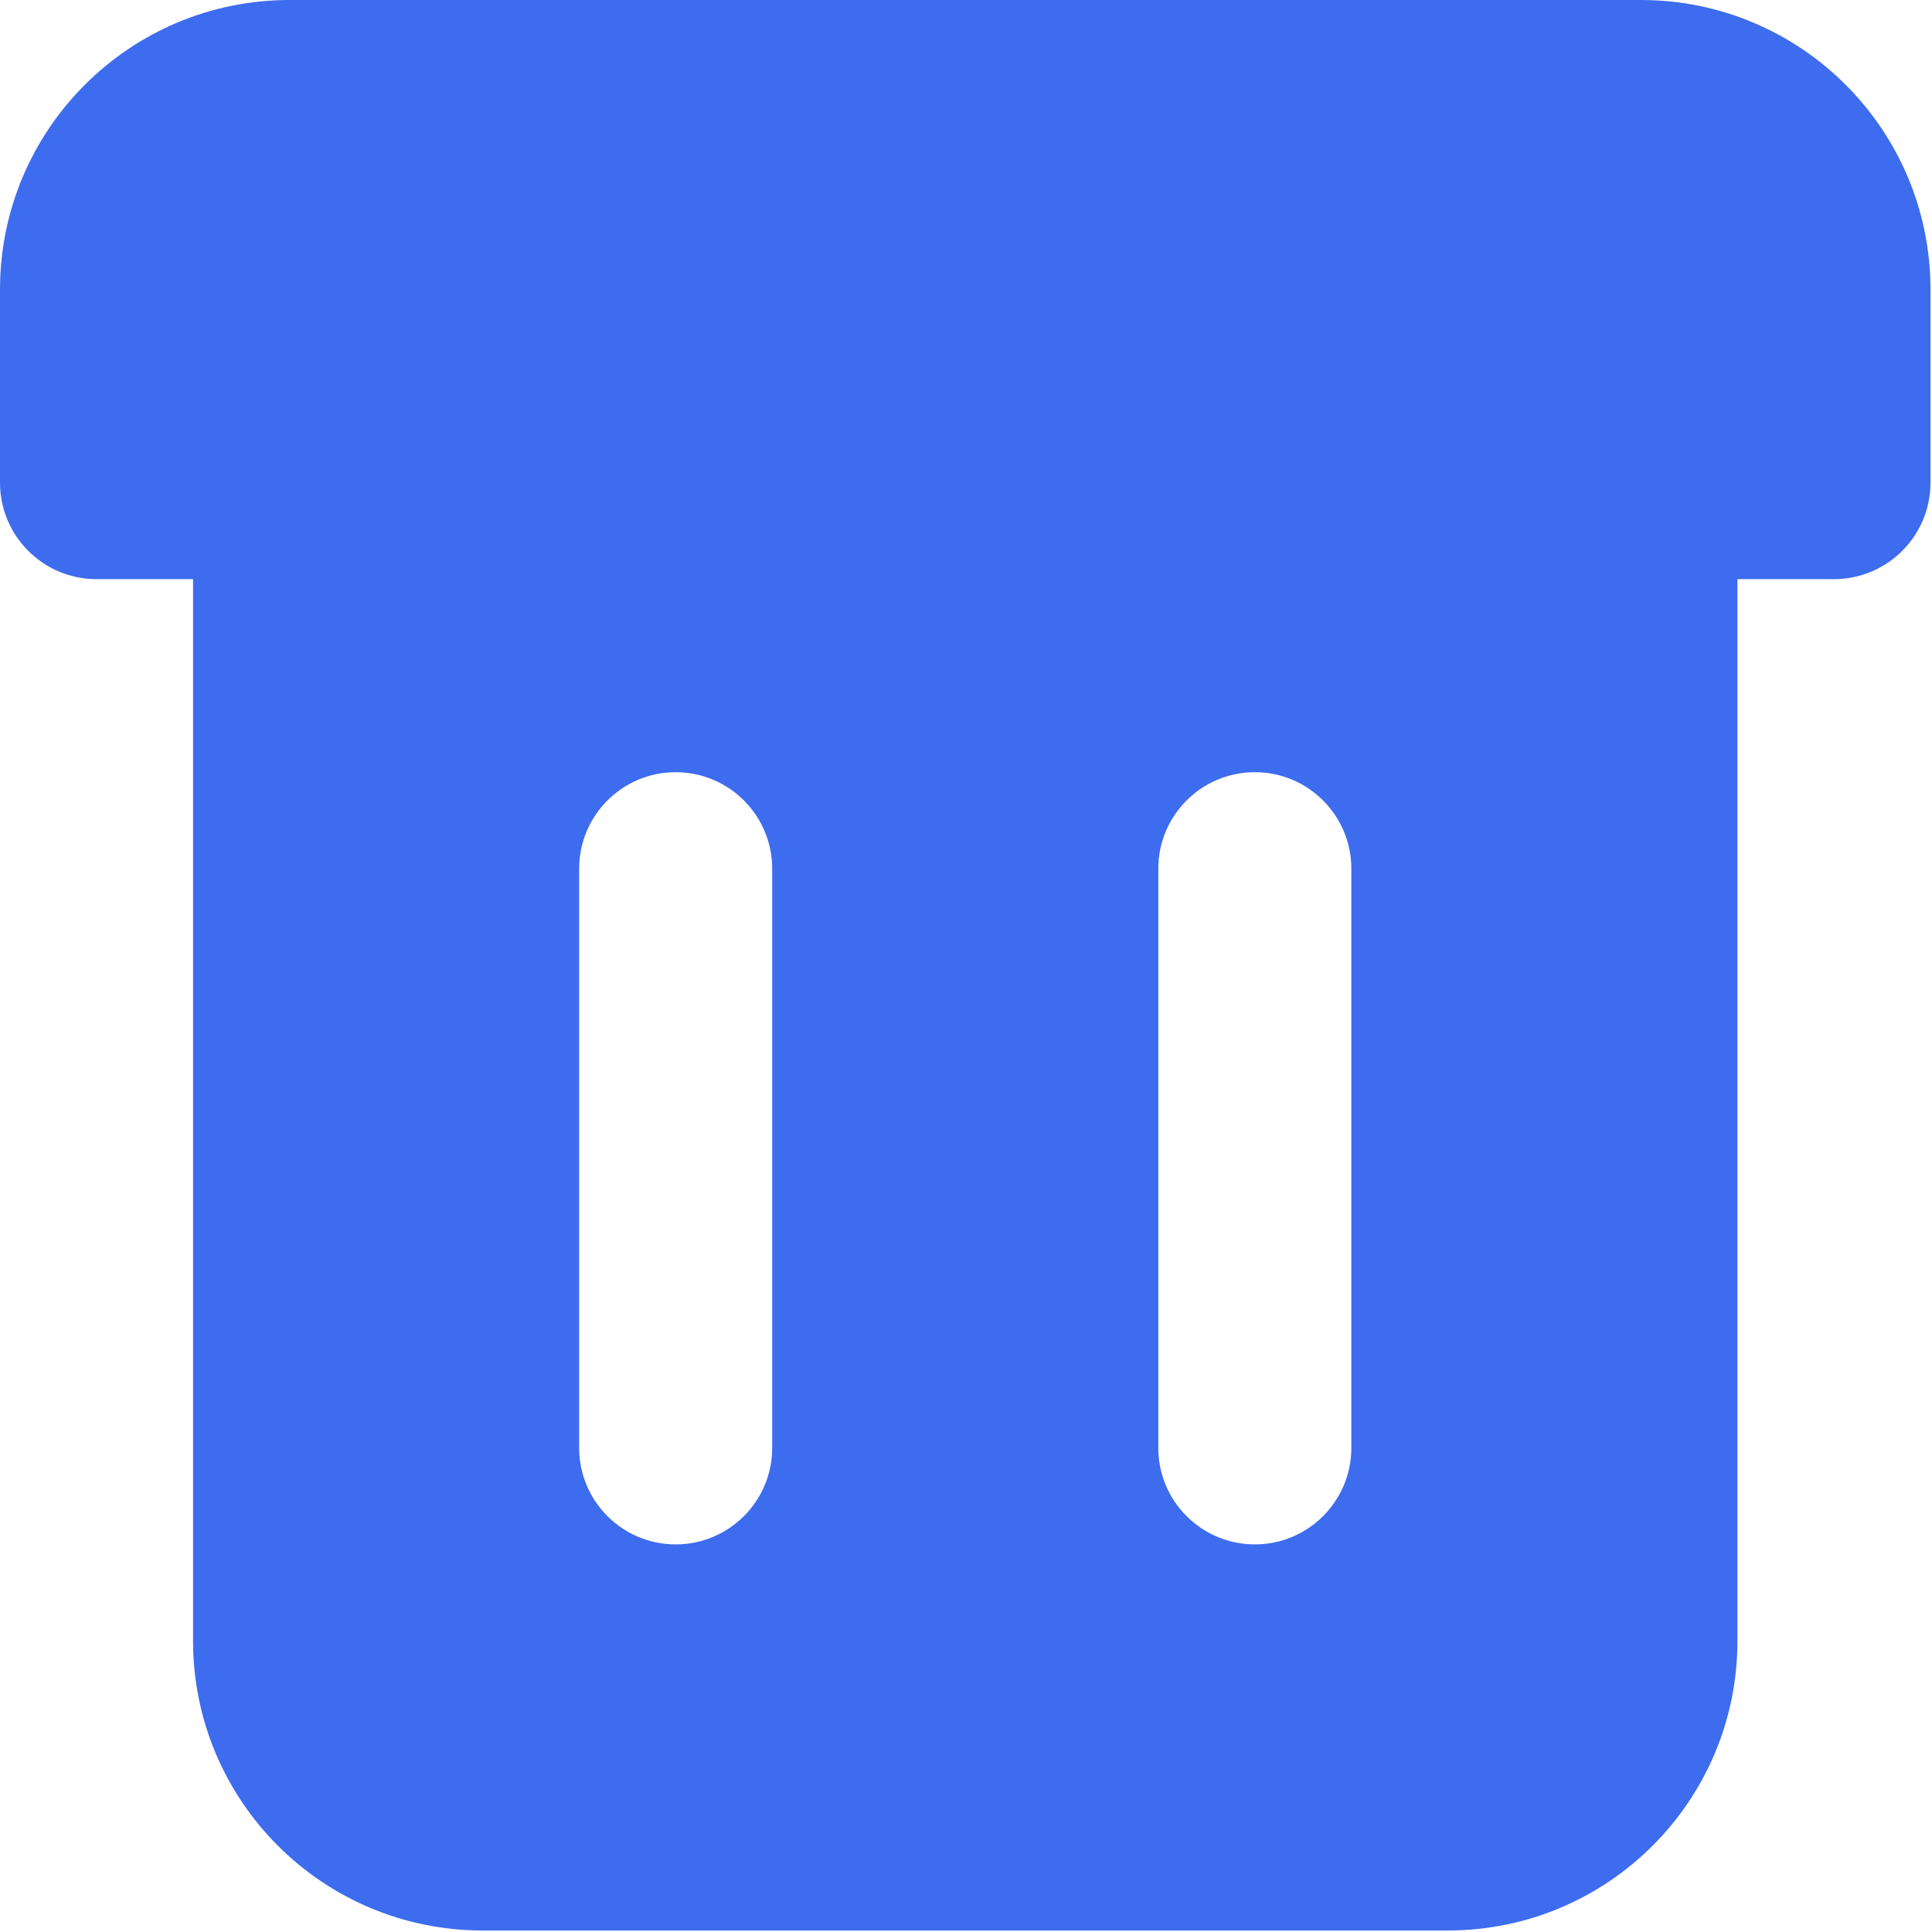 <svg width="427" height="427" viewBox="0 0 427 427" fill="none" xmlns="http://www.w3.org/2000/svg">
<path fill-rule="evenodd" clip-rule="evenodd" d="M362.667 0H64C28.654 0 0 28.654 0 64V106.667C0 118.449 9.551 128 21.333 128H42.667V362.667C42.667 398.014 71.32 426.667 106.667 426.667H320C355.347 426.667 384 398.014 384 362.667V128H405.333C417.116 128 426.667 118.449 426.667 106.667V64C426.667 28.654 398.014 0 362.667 0ZM170.667 320C170.667 331.782 161.115 341.333 149.333 341.333C137.551 341.333 128 331.782 128 320V192C128 180.218 137.551 170.667 149.333 170.667C161.115 170.667 170.667 180.218 170.667 192V320ZM277.333 341.333C289.116 341.333 298.667 331.782 298.667 320V192C298.667 180.218 289.116 170.667 277.333 170.667C265.551 170.667 256 180.218 256 192V320C256 331.782 265.551 341.333 277.333 341.333Z" fill="#3D6CEE"/>
</svg>
